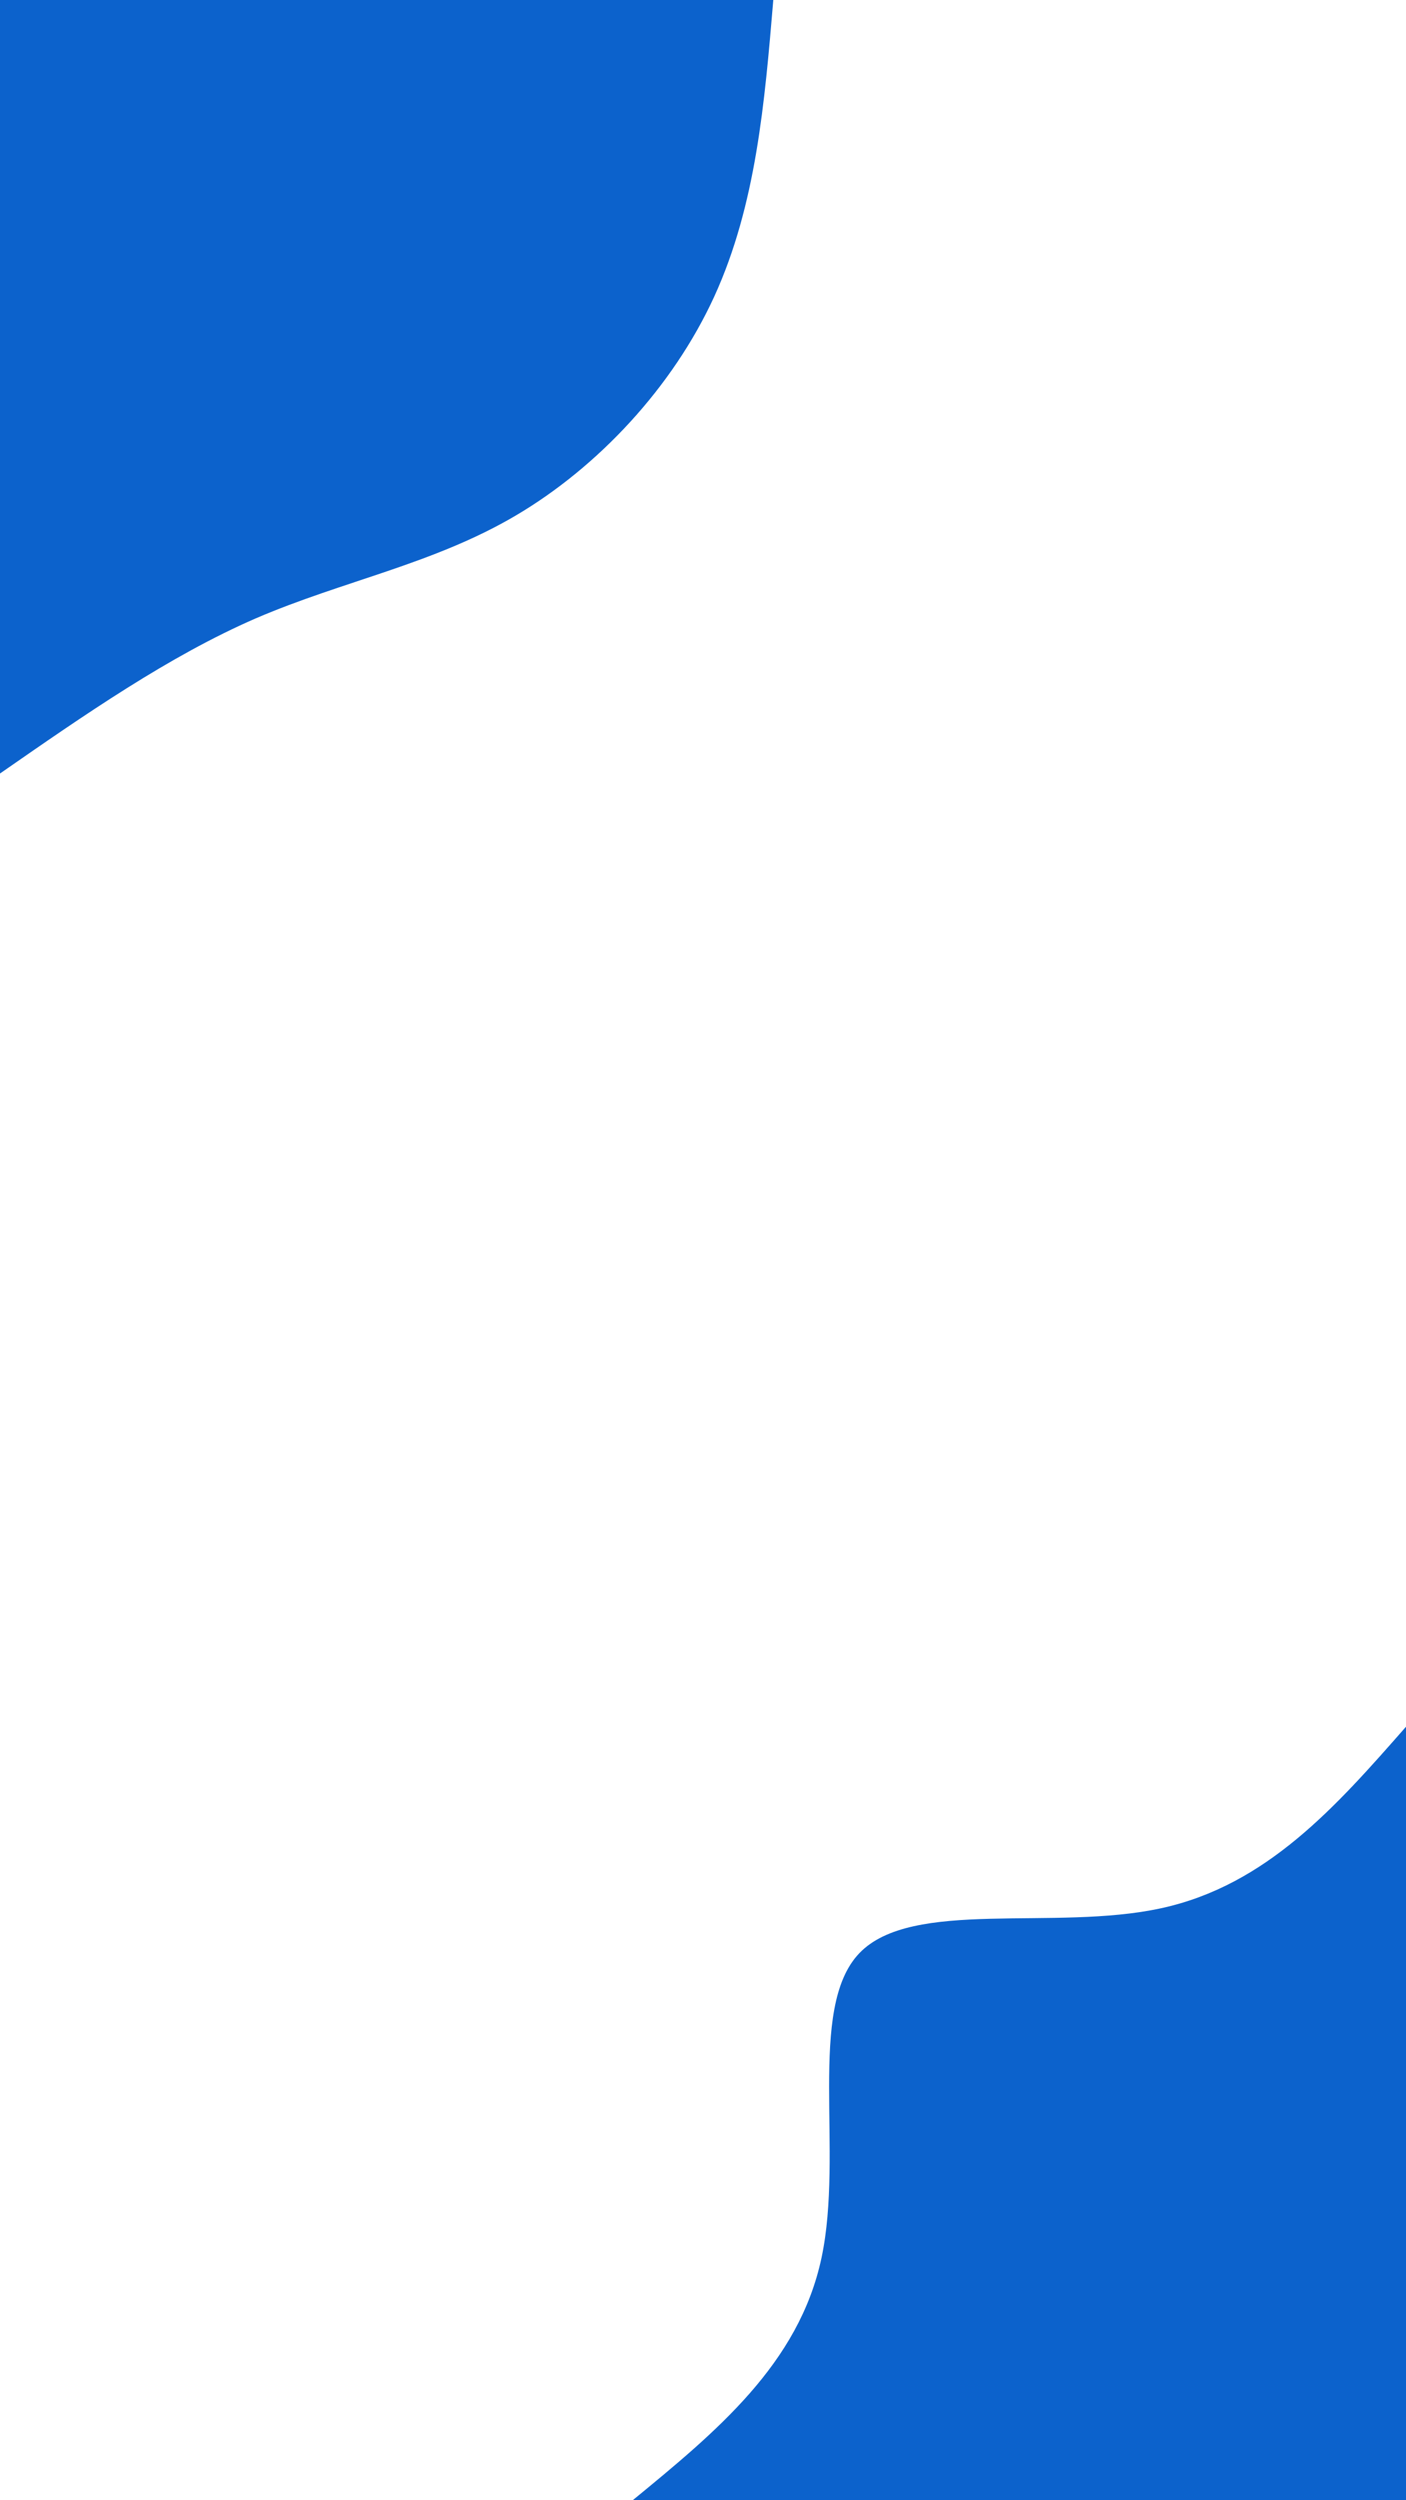 <svg id="visual" viewBox="0 0 540 960" width="540" height="960" xmlns="http://www.w3.org/2000/svg" xmlns:xlink="http://www.w3.org/1999/xlink" version="1.1"><rect x="0" y="0" width="540" height="960" fill="#ffffff"></rect><defs><linearGradient id="grad1_0" x1="0%" y1="100%" x2="100%" y2="0%"><stop offset="30%" stop-color="#ffffff" stop-opacity="1"></stop><stop offset="70%" stop-color="#ffffff" stop-opacity="1"></stop></linearGradient></defs><defs><linearGradient id="grad2_0" x1="0%" y1="100%" x2="100%" y2="0%"><stop offset="30%" stop-color="#ffffff" stop-opacity="1"></stop><stop offset="70%" stop-color="#ffffff" stop-opacity="1"></stop></linearGradient></defs><g transform="translate(540, 960)"><path d="M-297 0C-265.1 -26.2 -233.2 -52.3 -224.5 -93C-215.8 -133.7 -230.2 -188.8 -210 -210C-189.8 -231.2 -134.9 -218.4 -94.1 -227.3C-53.4 -236.1 -26.7 -266.6 0 -297L0 0Z" fill="#0c62cc"></path></g><g transform="translate(0, 0)"><path d="M297 0C293.7 39.3 290.4 78.6 274.4 113.7C258.4 148.7 229.6 179.4 198 198C166.4 216.6 131.8 223 98.3 237.4C64.9 251.9 32.4 274.5 0 297L0 0Z" fill="#0c62cc"></path></g></svg>